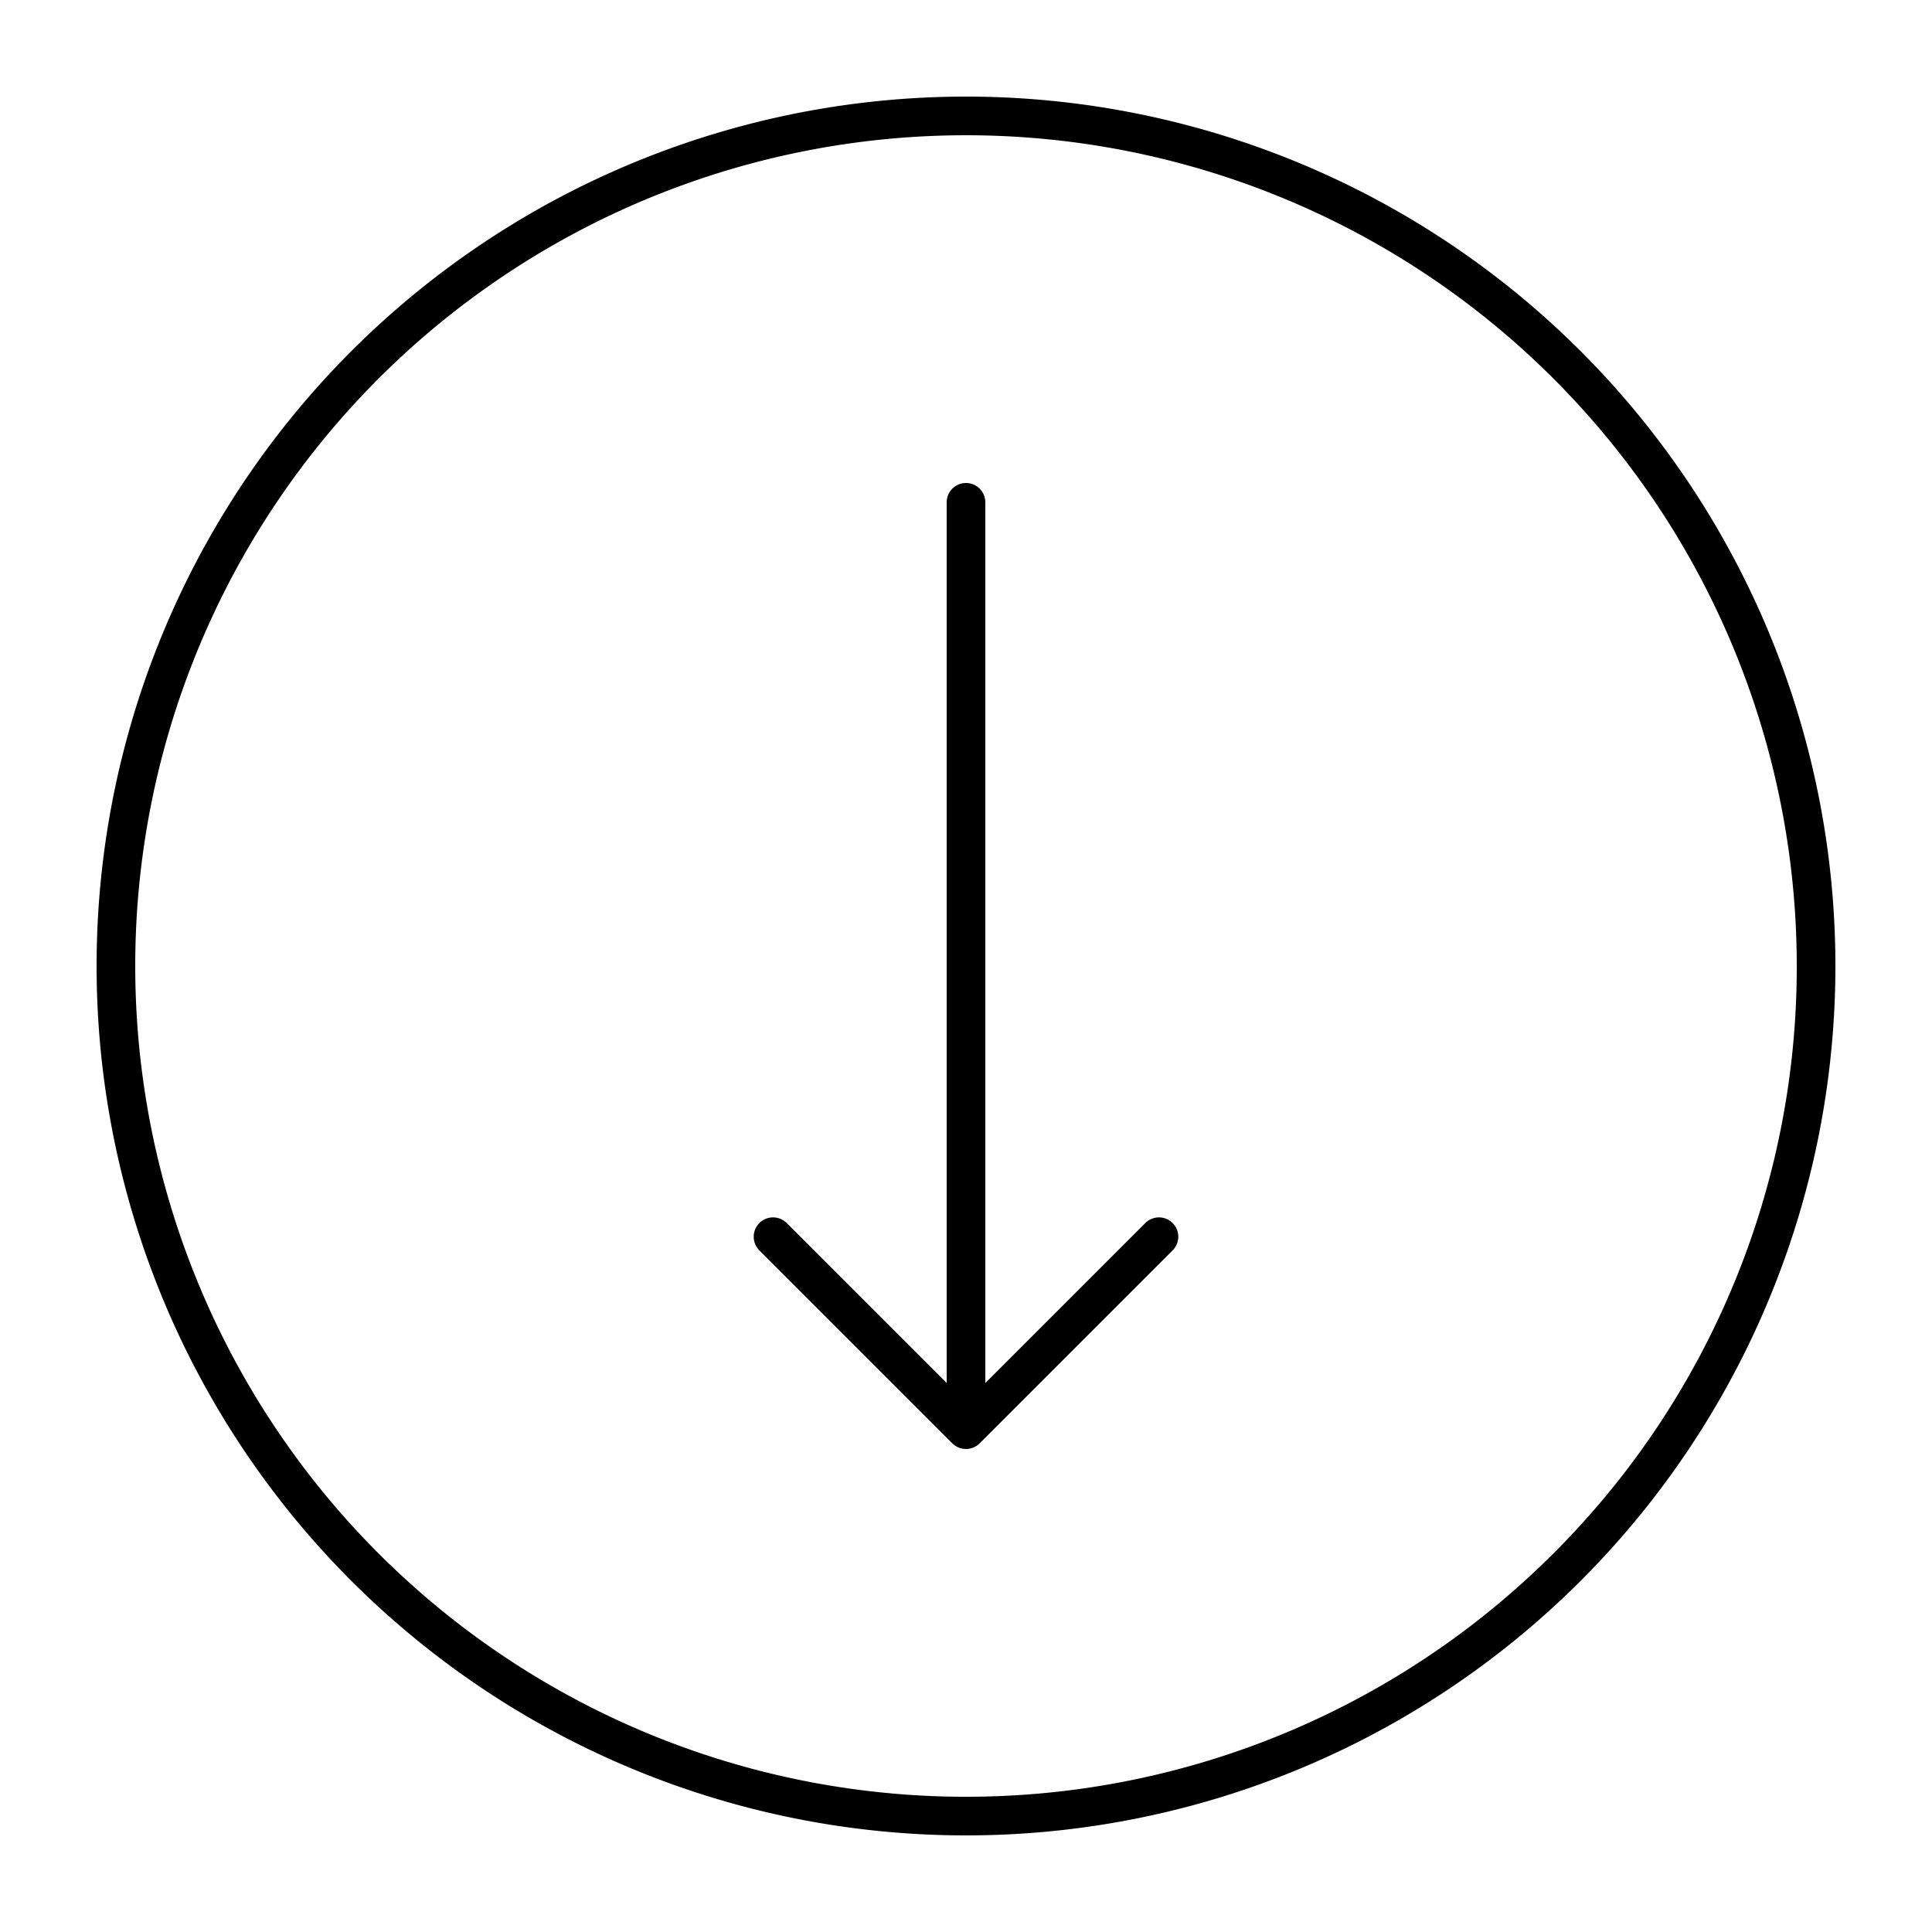 <?xml version="1.0" ?><svg data-name="Layer 1" id="Layer_1" viewBox="0 0 100 100" xmlns="http://www.w3.org/2000/svg"><title/><path d="M50,5A45,45,0,1,0,95,50,45.001,45.001,0,0,0,50,5ZM80.406,80.406A43,43,0,1,1,93,50,42.861,42.861,0,0,1,80.406,80.406Z"/><path d="M59.293,63.293,51,71.586V26a1,1,0,0,0-2,0V71.586l-8.293-8.293a1,1,0,0,0-1.414,1.414l10,10a1.003,1.003,0,0,0,1.414,0l10-10a1,1,0,0,0-1.414-1.414Z"/></svg>